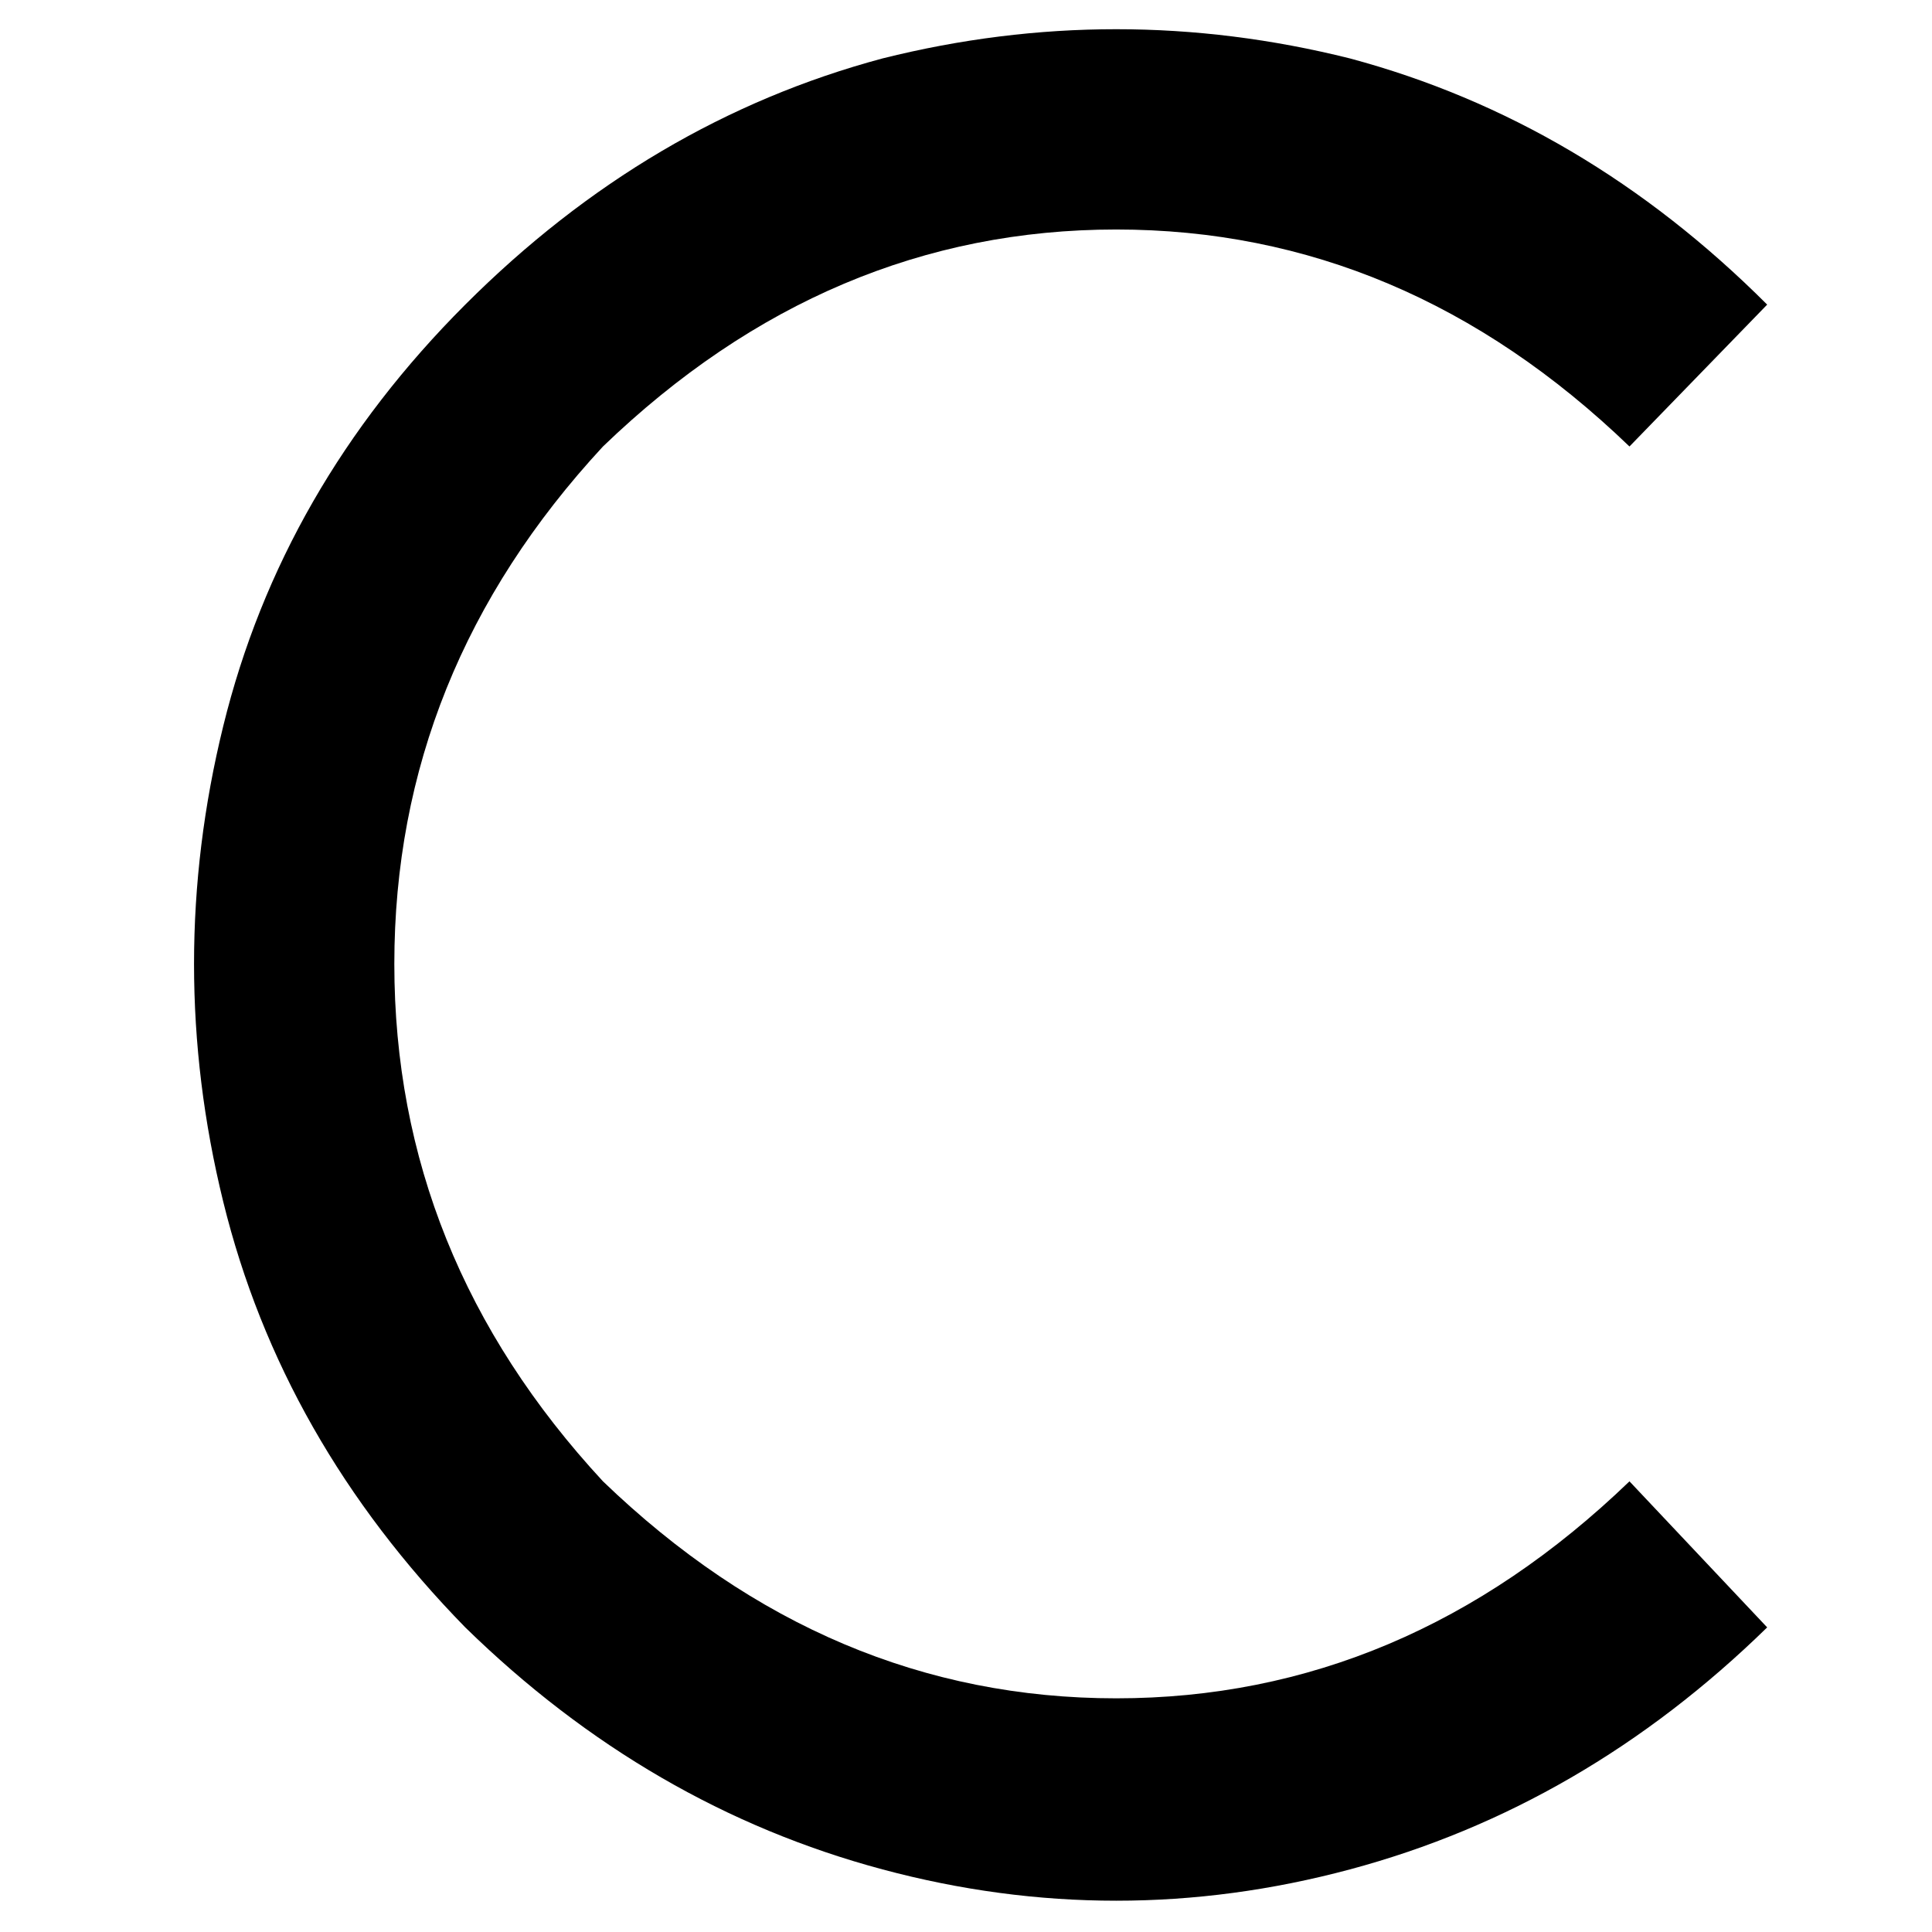 <svg xmlns="http://www.w3.org/2000/svg" viewBox="0 0 512 512">
  <path d="M 431.827 118.324 Q 372.112 60.821 295.81 60.821 L 295.81 60.821 L 295.81 60.821 Q 219.508 60.821 159.793 118.324 Q 104.501 178.039 104.501 255.447 Q 104.501 332.855 159.793 392.57 Q 219.508 450.073 295.81 450.073 Q 372.112 450.073 431.827 392.57 L 468.32 431.274 L 468.32 431.274 Q 419.663 478.825 357.736 495.413 Q 295.81 512 233.883 495.413 Q 171.957 478.825 123.3 431.274 Q 74.644 381.512 59.162 318.479 Q 43.68 255.447 59.162 192.415 Q 74.644 129.382 123.3 80.726 Q 171.957 32.069 233.883 15.482 Q 295.81 0 357.736 15.482 Q 419.663 32.069 468.32 80.726 L 431.827 118.324 L 431.827 118.324 Z" />
</svg>